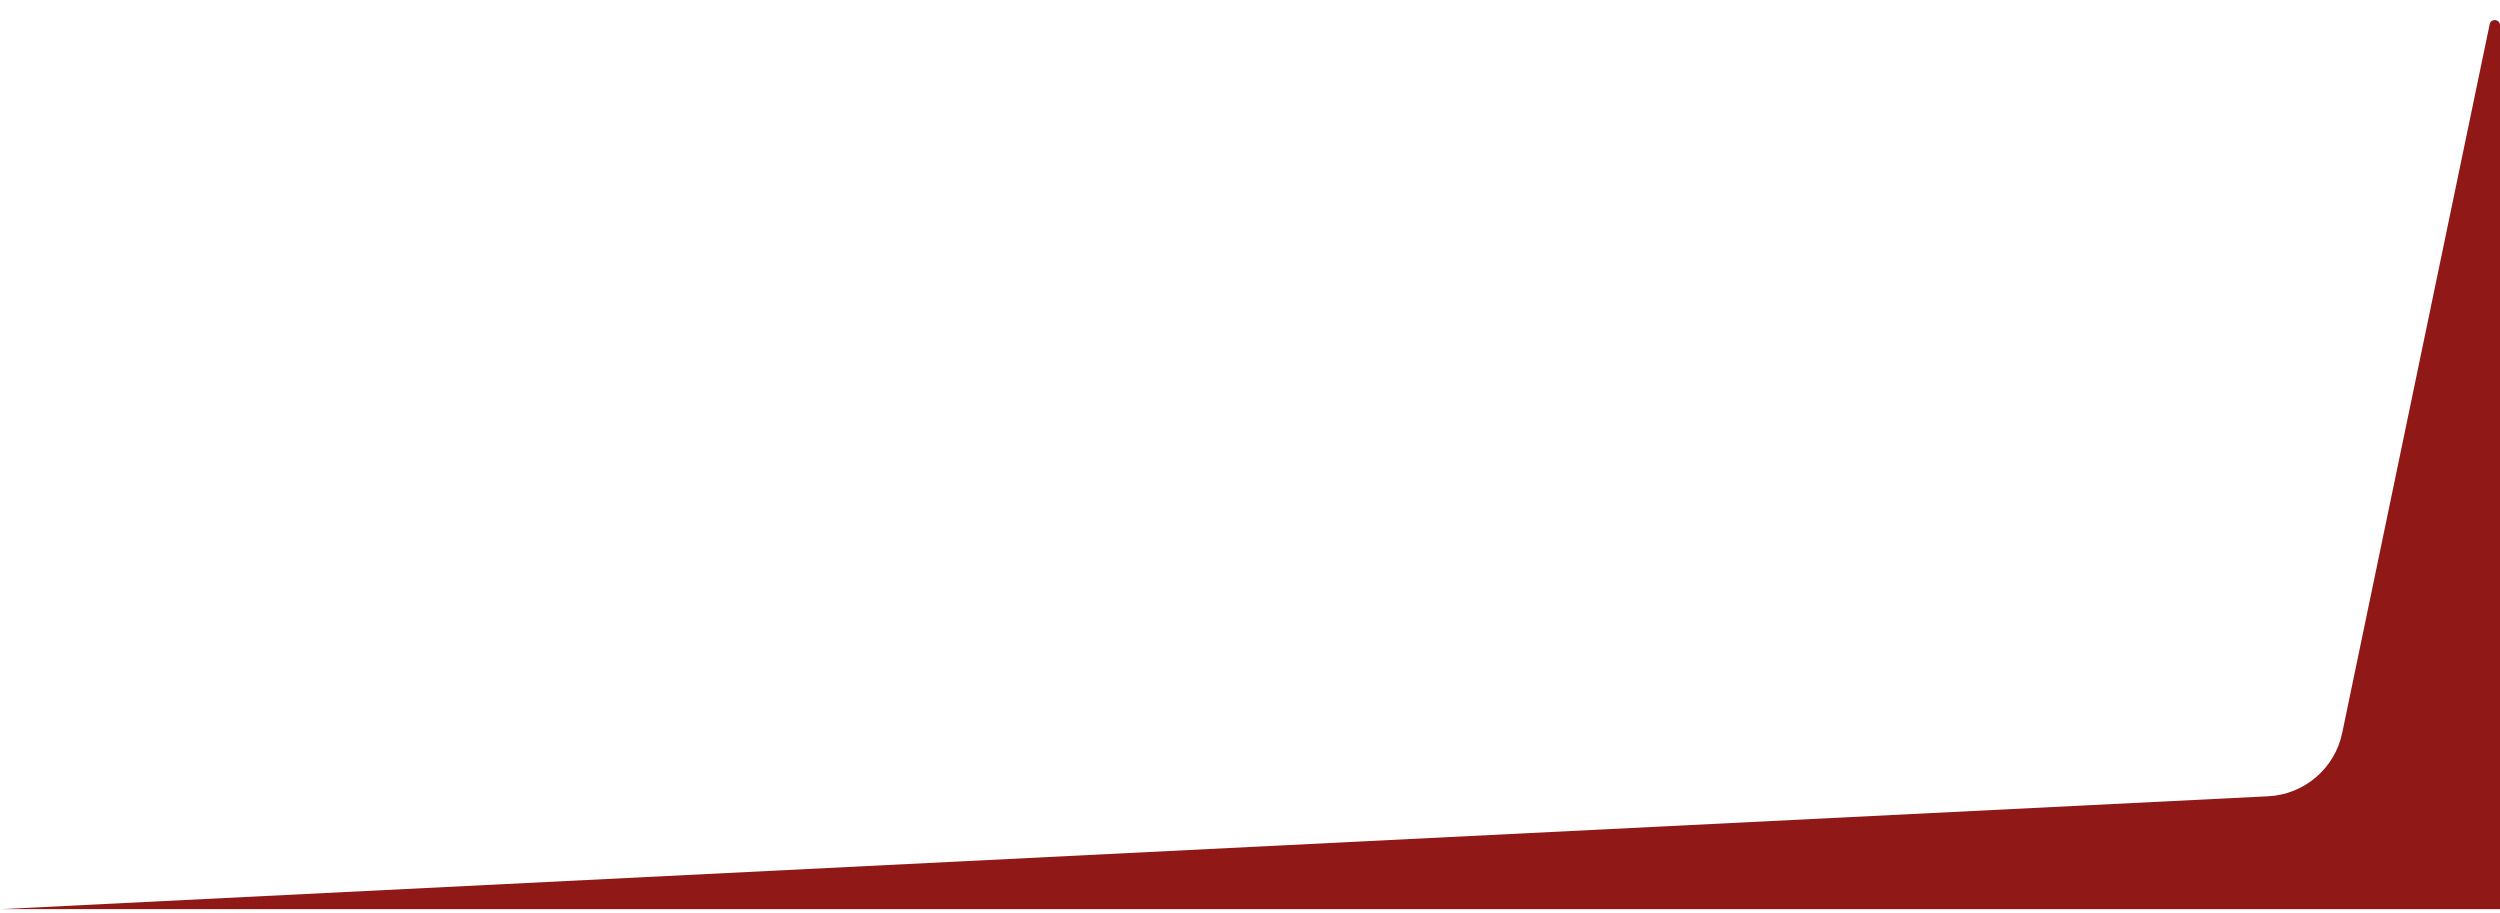 <svg width="115" height="42" viewBox="0 0 115 42" fill="none" xmlns="http://www.w3.org/2000/svg">
<path d="M115 41.82H0.075L104.333 36.629C106.001 36.546 107.402 35.348 107.742 33.713L114.525 1.115C114.584 0.832 115 0.875 115 1.164V41.82Z" fill="#901918"/>
</svg>
